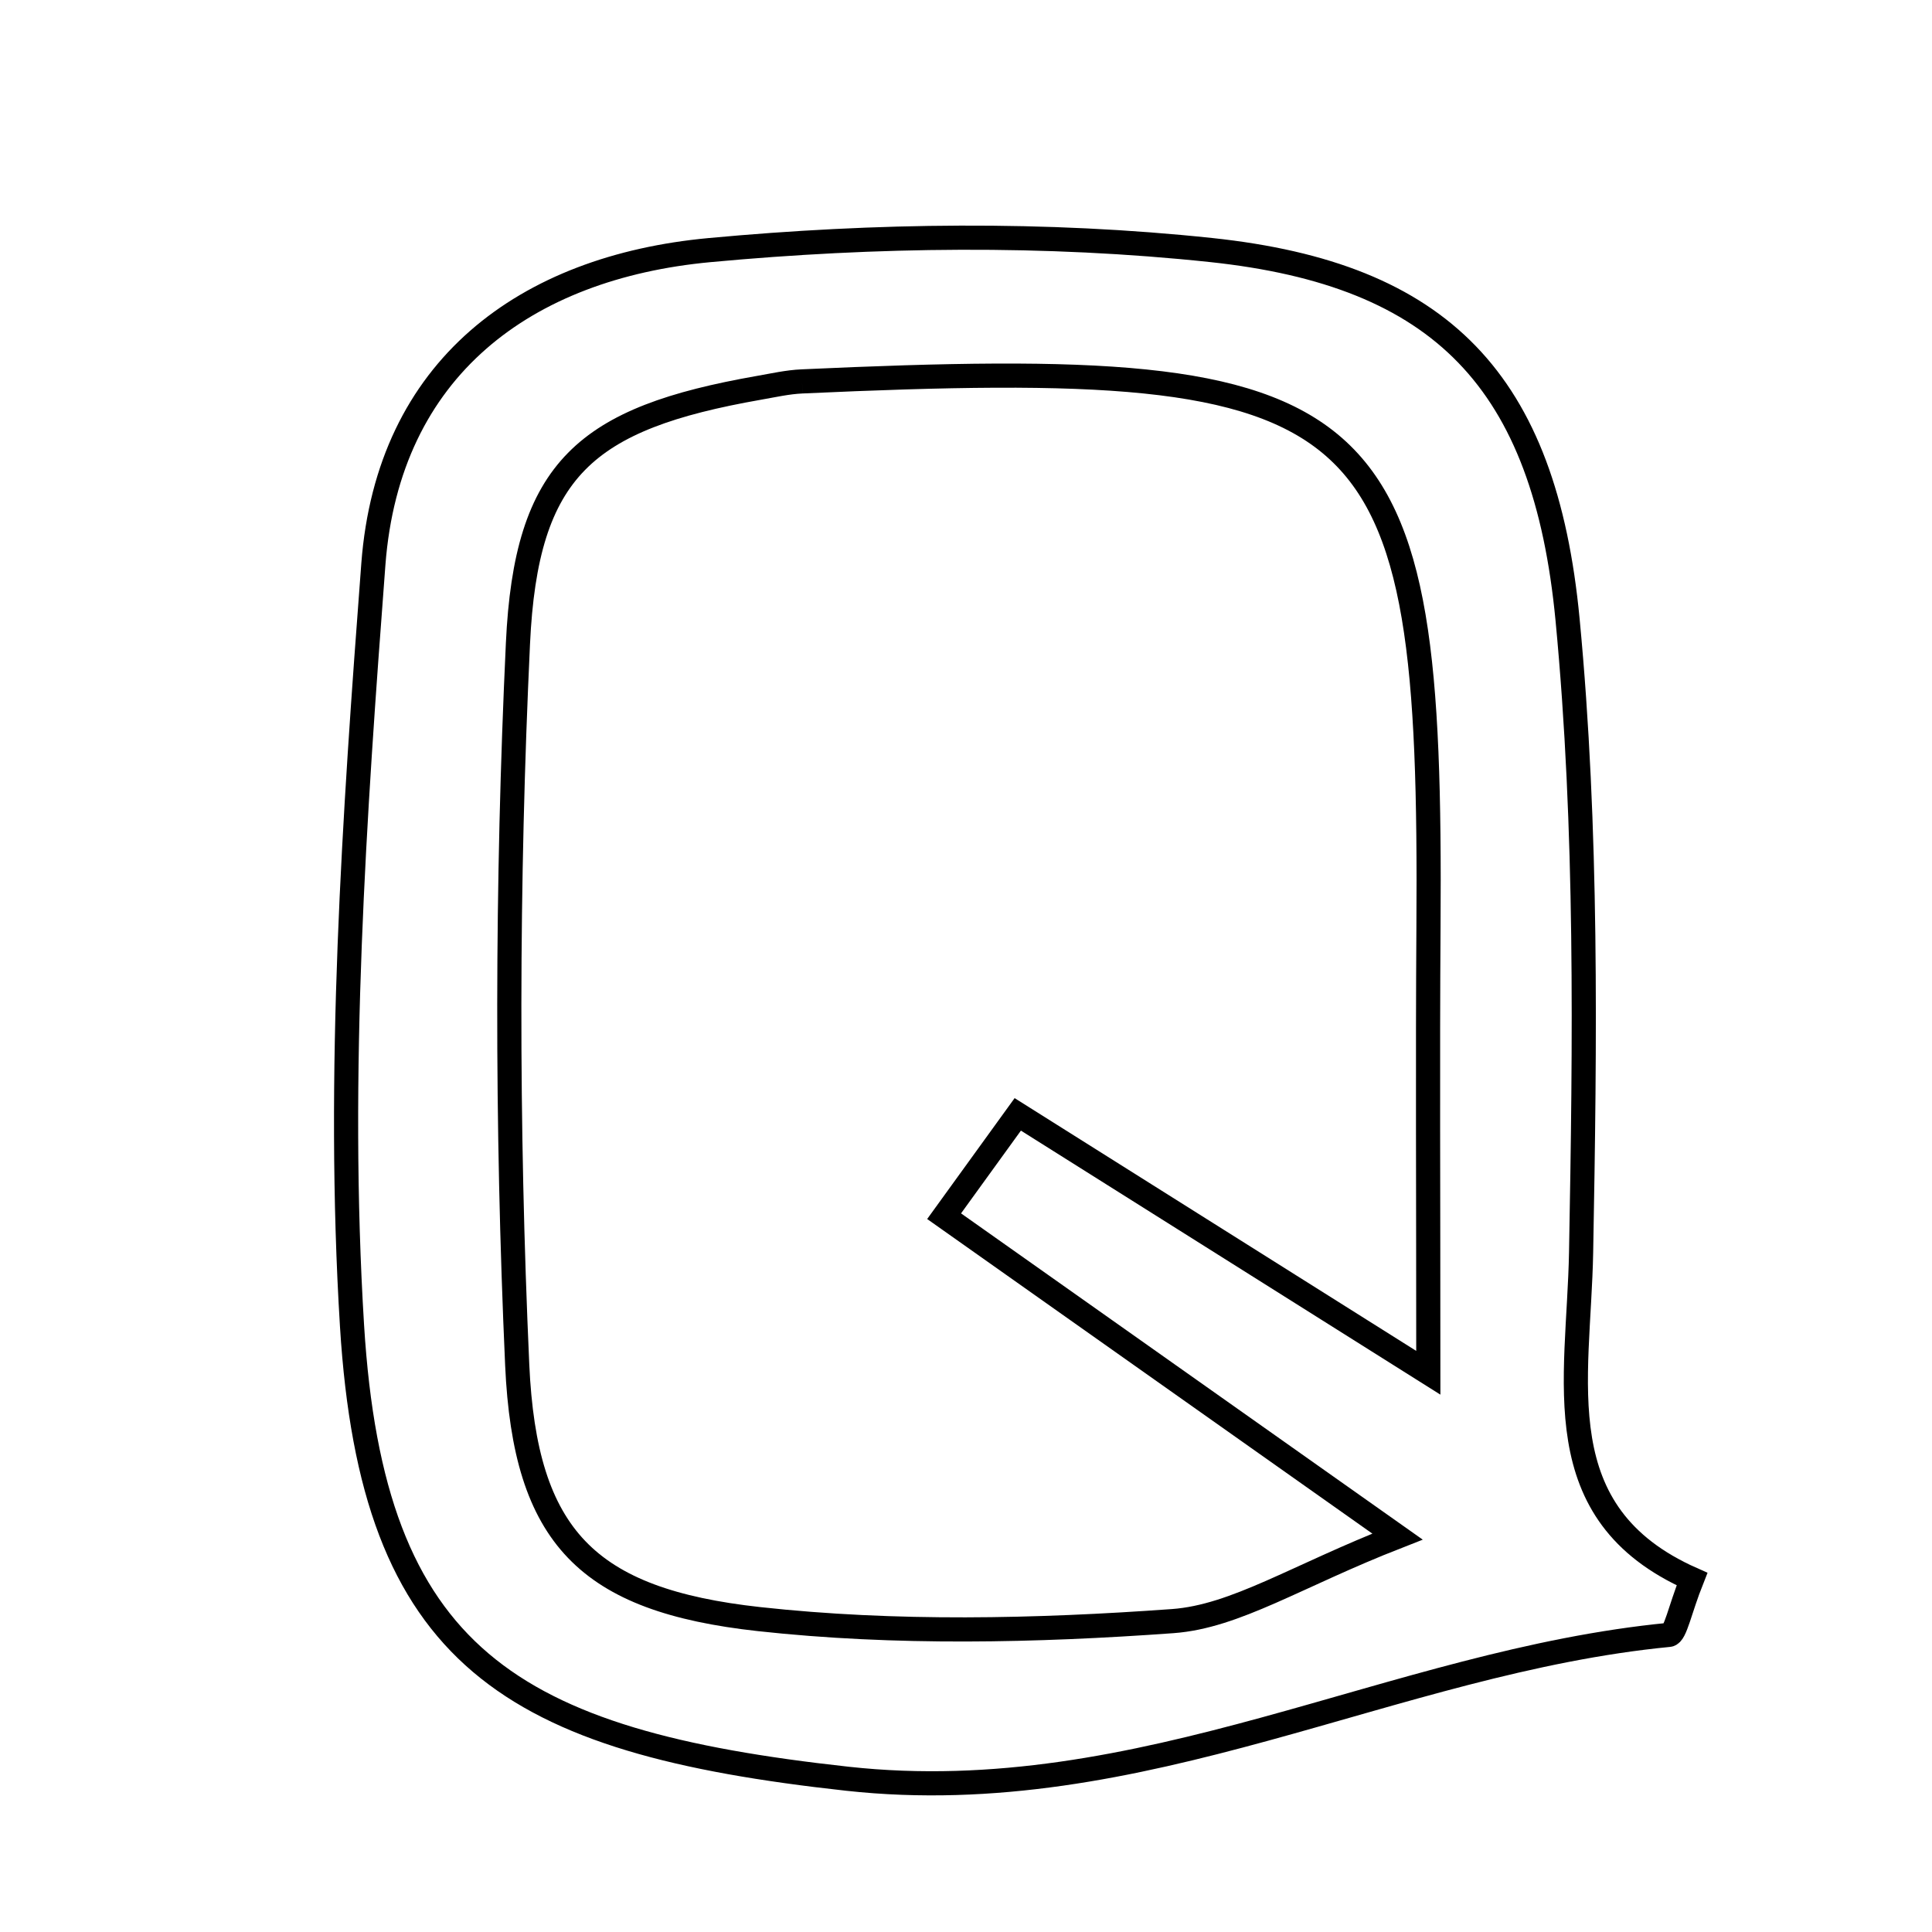 <svg xmlns="http://www.w3.org/2000/svg" viewBox="0.0 0.0 24.0 24.0" height="200px" width="200px"><path fill="none" stroke="black" stroke-width=".3" stroke-opacity="1.0"  filling="0" d="M15.044 3.106 C17.902 3.409 19.19 4.73 19.473 7.698 C19.721 10.3 19.689 12.937 19.641 15.556 C19.611 17.16 19.178 18.799 21.019 19.616 C20.866 20 20.813 20.301 20.733 20.309 C17.293 20.643 14.194 22.499 10.525 22.096 C6.333 21.636 4.627 20.589 4.373 16.47 C4.18 13.332 4.4 10.154 4.638 7.009 C4.823 4.569 6.529 3.32 8.813 3.107 C10.875 2.915 12.988 2.888 15.044 3.106"></path>
<path fill="none" stroke="black" stroke-width=".3" stroke-opacity="1.0"  filling="0" d="M9.963 4.738 C17.167 4.408 17.789 4.98 17.745 11.525 C17.734 13.149 17.743 14.774 17.743 17.053 C15.705 15.77 14.213 14.831 12.643 13.843 C12.335 14.268 12.085 14.614 11.728 15.108 C13.521 16.375 15.19 17.555 17.36 19.088 C16.099 19.581 15.349 20.081 14.568 20.138 C12.862 20.261 11.124 20.299 9.428 20.113 C7.297 19.878 6.522 19.095 6.425 16.956 C6.291 13.974 6.294 10.977 6.434 7.996 C6.535 5.819 7.276 5.196 9.426 4.818 C9.605 4.787 9.783 4.746 9.963 4.738"></path></svg>